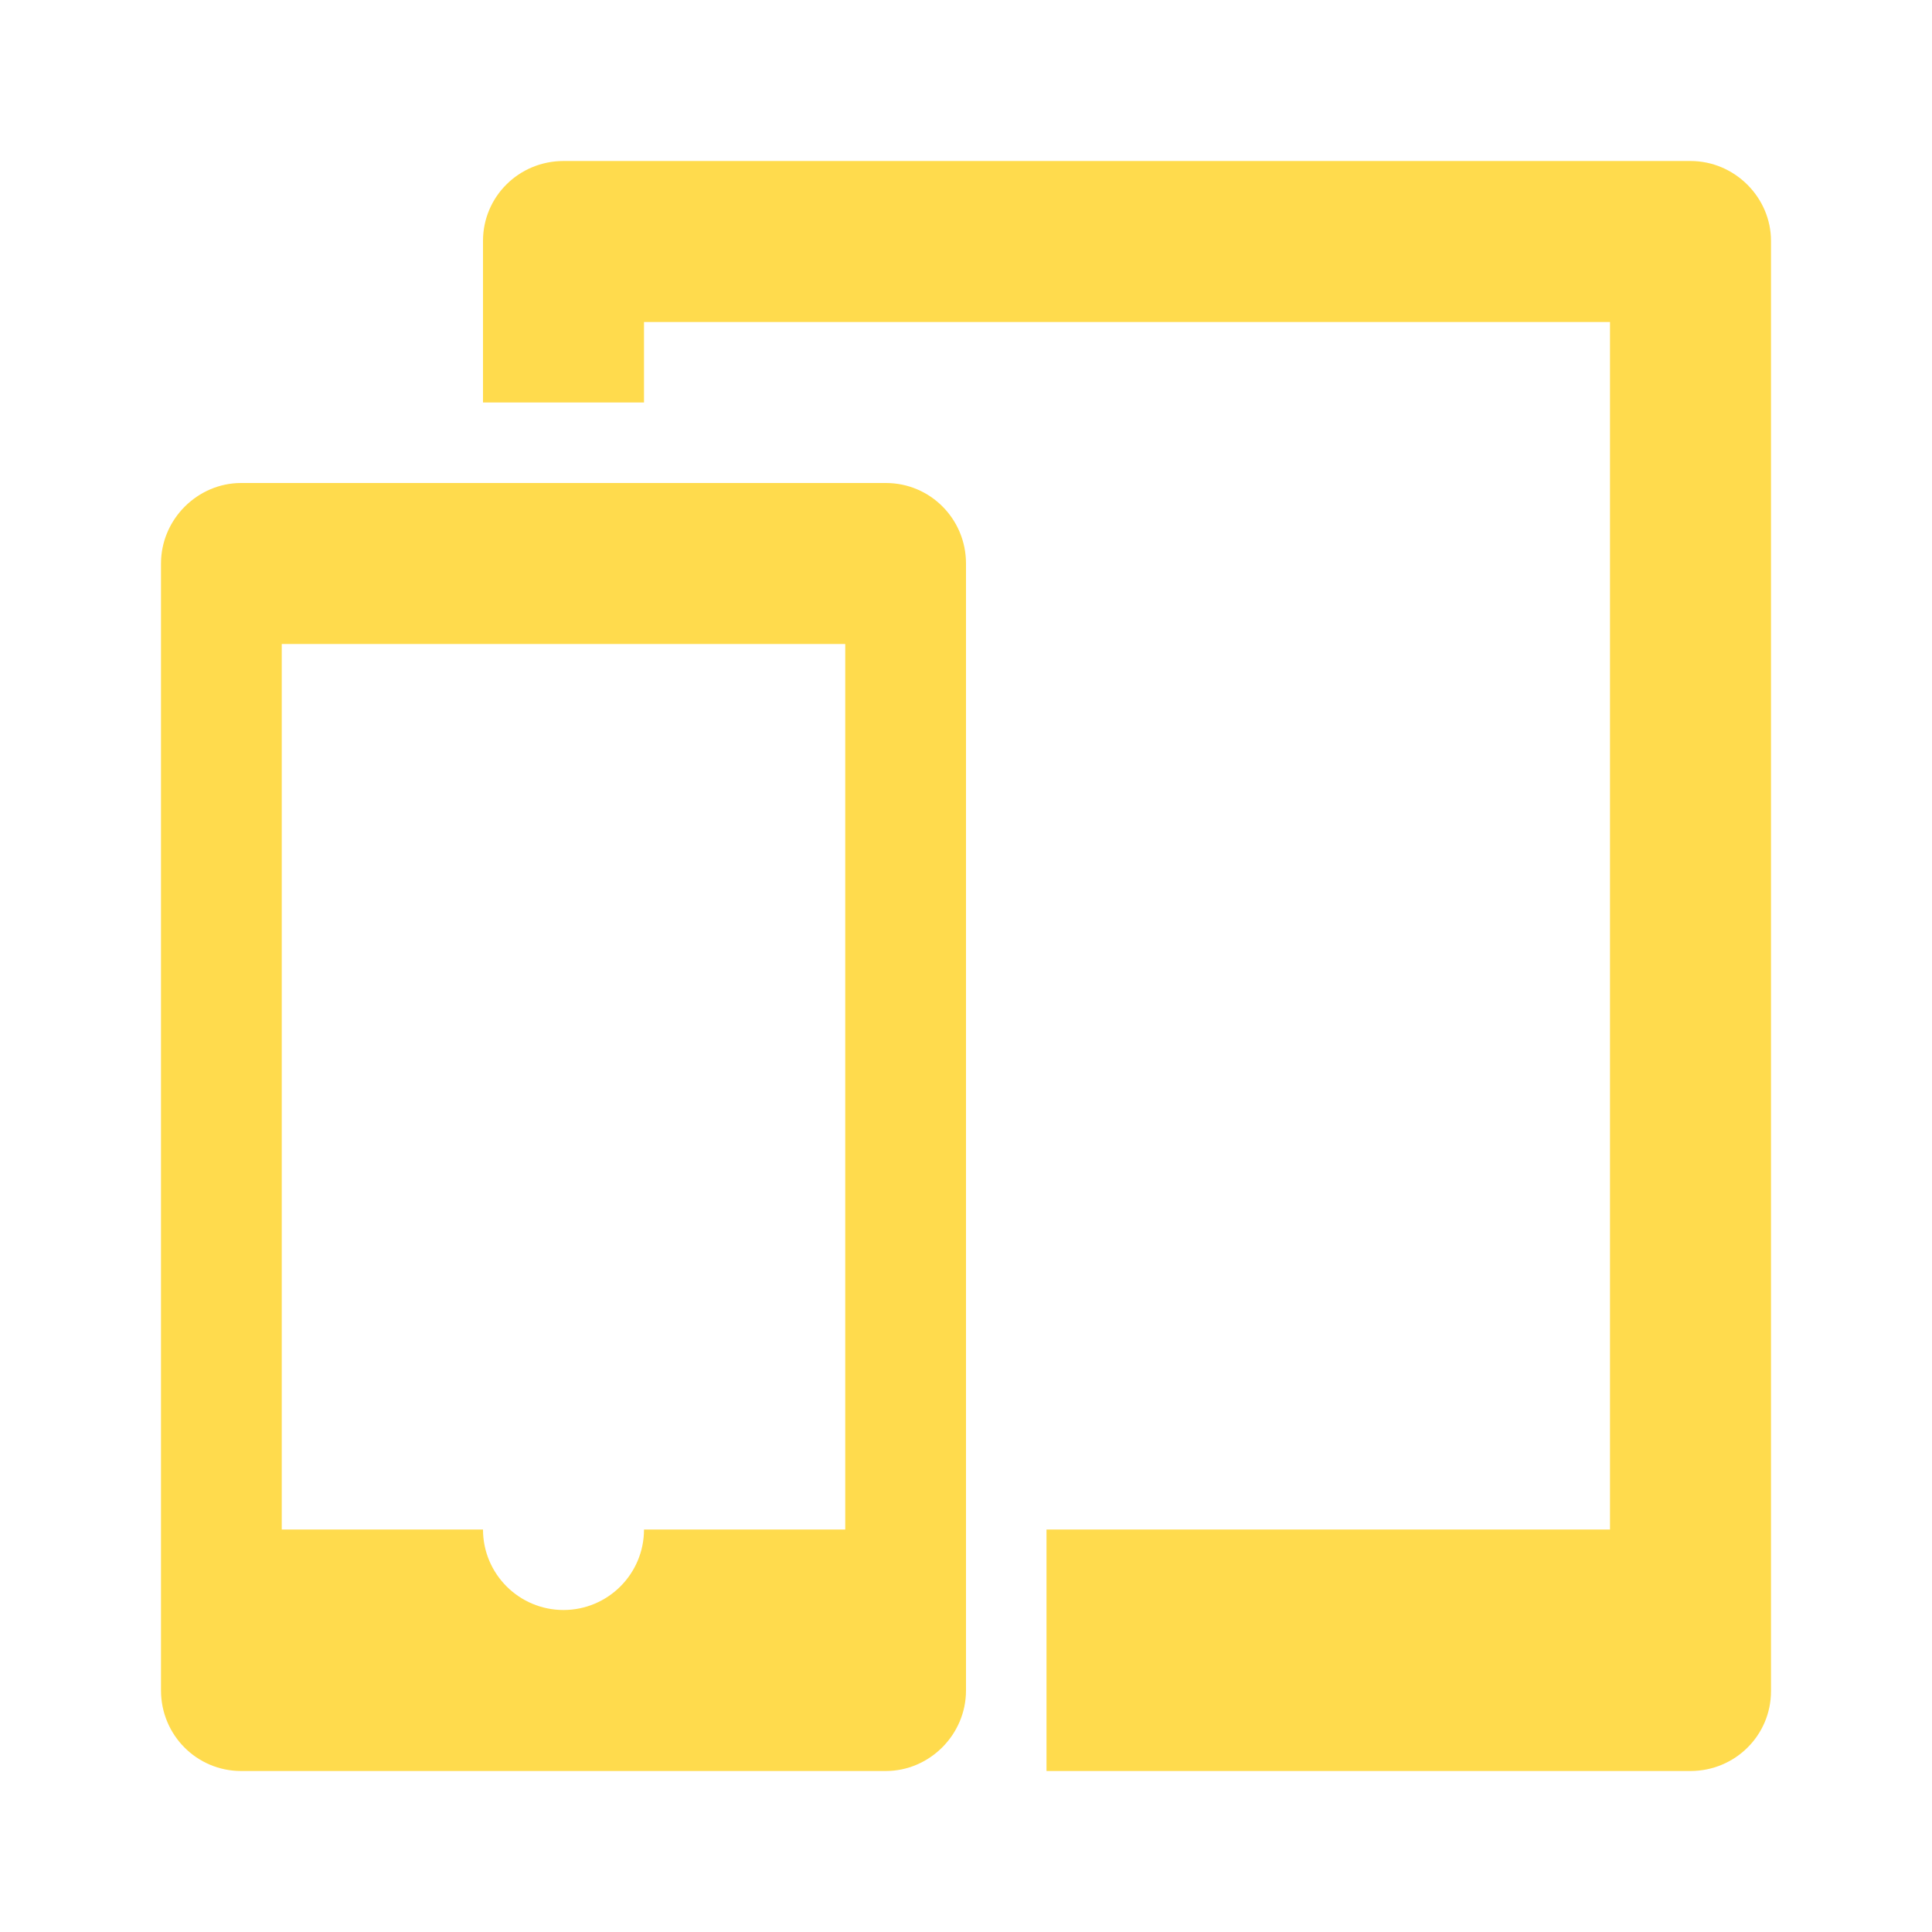 <svg xmlns="http://www.w3.org/2000/svg" width="24" height="24" viewBox="0 0 24 24">
  <path fill="#FFDB4D" d="M6,19 L6,22 L20.999,22 C21.555,22 22,21.556 22,21.008 L22,2.992 C22,2.455 21.552,2 20.999,2 L7.001,2 C6.445,2 6,2.444 6,2.992 L6,8 L6,8 L6,5 L8,5 L8,4 L20,4 L20,19 L13,19 L13,22 L6,22 L6,19 L6,19 Z M11.005,6 C11.554,6 12,6.445 12,7.001 L12,20.999 C12,21.552 11.544,22 11.005,22 L2.995,22 C2.446,22 2,21.555 2,20.999 L2,7.001 C2,6.448 2.456,6 2.995,6 L11.005,6 Z M8,19 L10.5,19 L10.5,8 L3.5,8 L3.5,19 L6,19 C6,19.552 6.448,20 7,20 C7.552,20 8,19.552 8,19 Z"/>
</svg>
